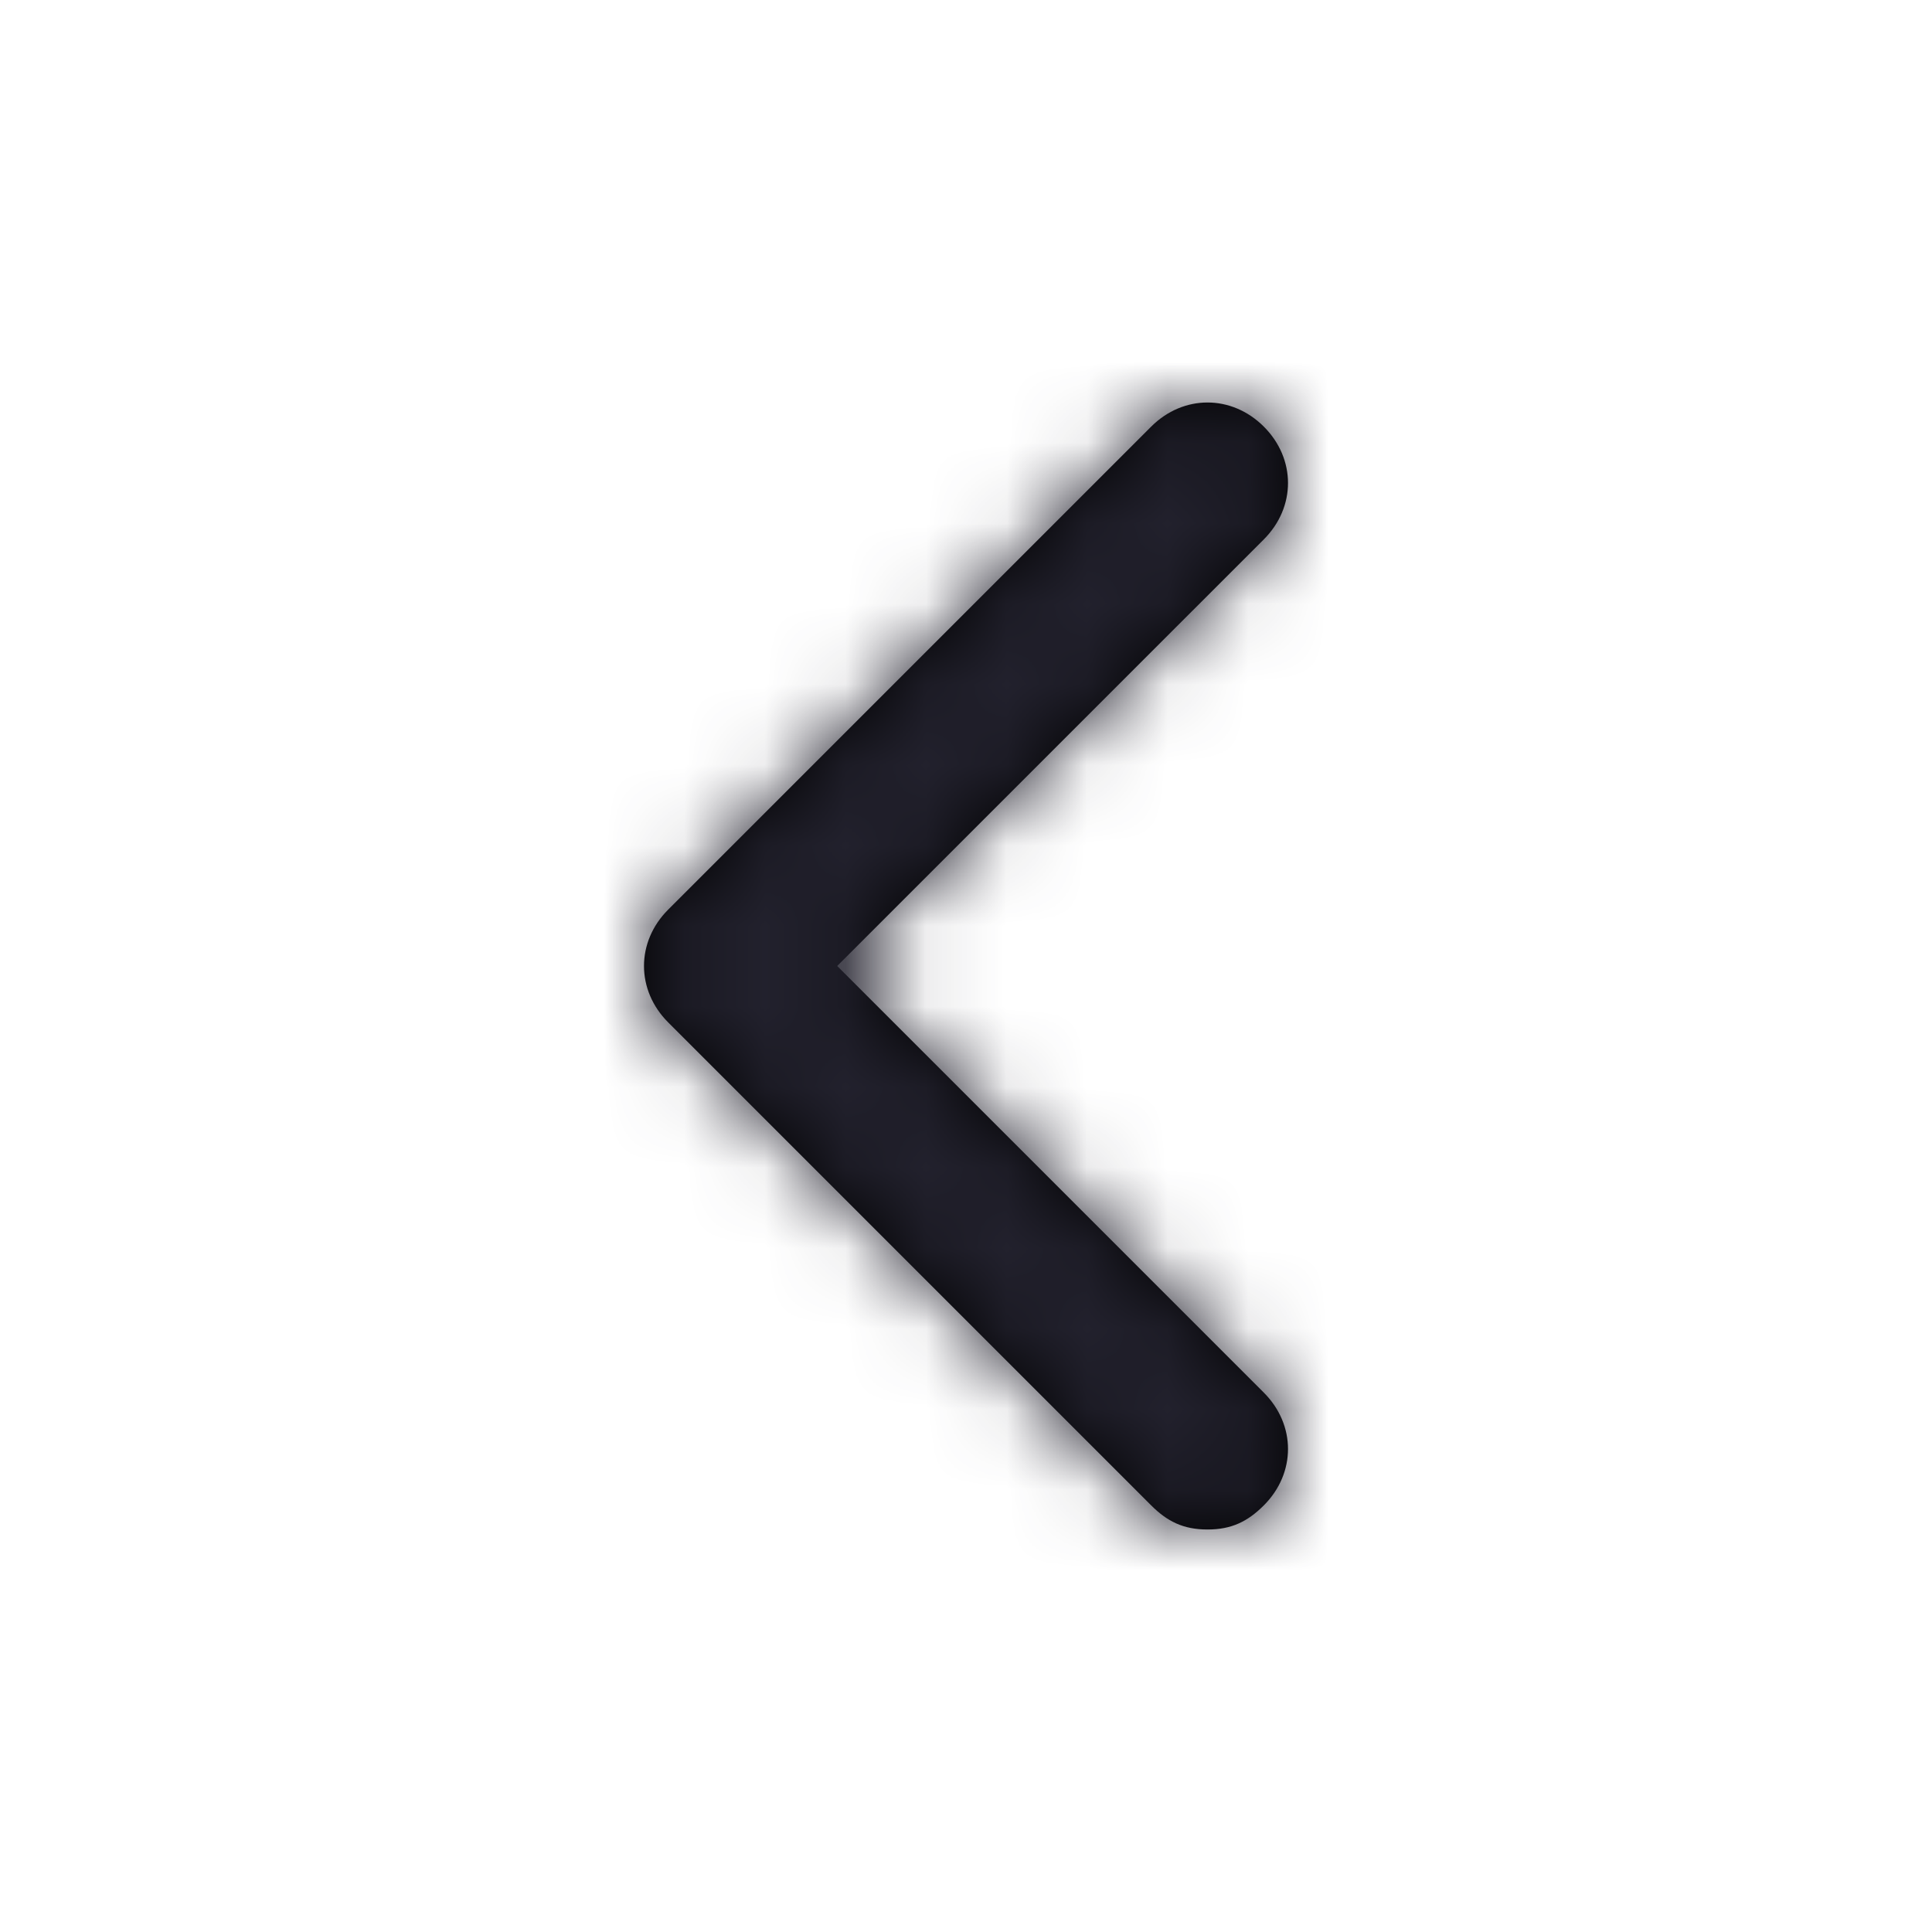 <?xml version="1.0" encoding="UTF-8"?>
<svg width="24px" height="24px" viewBox="0 0 24 24" version="1.1" xmlns="http://www.w3.org/2000/svg" xmlns:xlink="http://www.w3.org/1999/xlink">
    <title>Icon/chevron-left</title>
    <defs>
        <path d="M15.7,17.3 C16.1,17.7 16.1,18.3 15.7,18.7 C15.5,18.9 15.3,19 15,19 C14.7,19 14.5,18.9 14.3,18.7 L8.3,12.7 C7.9,12.3 7.9,11.7 8.3,11.3 L14.3,5.3 C14.7,4.9 15.3,4.9 15.7,5.3 C16.1,5.7 16.1,6.3 15.7,6.7 L10.4,12 L15.7,17.3 Z" id="path-1"></path>
    </defs>
    <g id="Icon/chevron-left" stroke="none" stroke-width="1" fill="none" fill-rule="evenodd">
        <mask id="mask-2" fill="white">
            <use xlink:href="#path-1"></use>
        </mask>
        <use id="Mask" fill="#000000" fill-rule="nonzero" xlink:href="#path-1"></use>
        <g id="Icon-Color" mask="url(#mask-2)" fill="#22212D">
            <rect id="Shape" x="0" y="0" width="24" height="24"></rect>
        </g>
    </g>
</svg>
